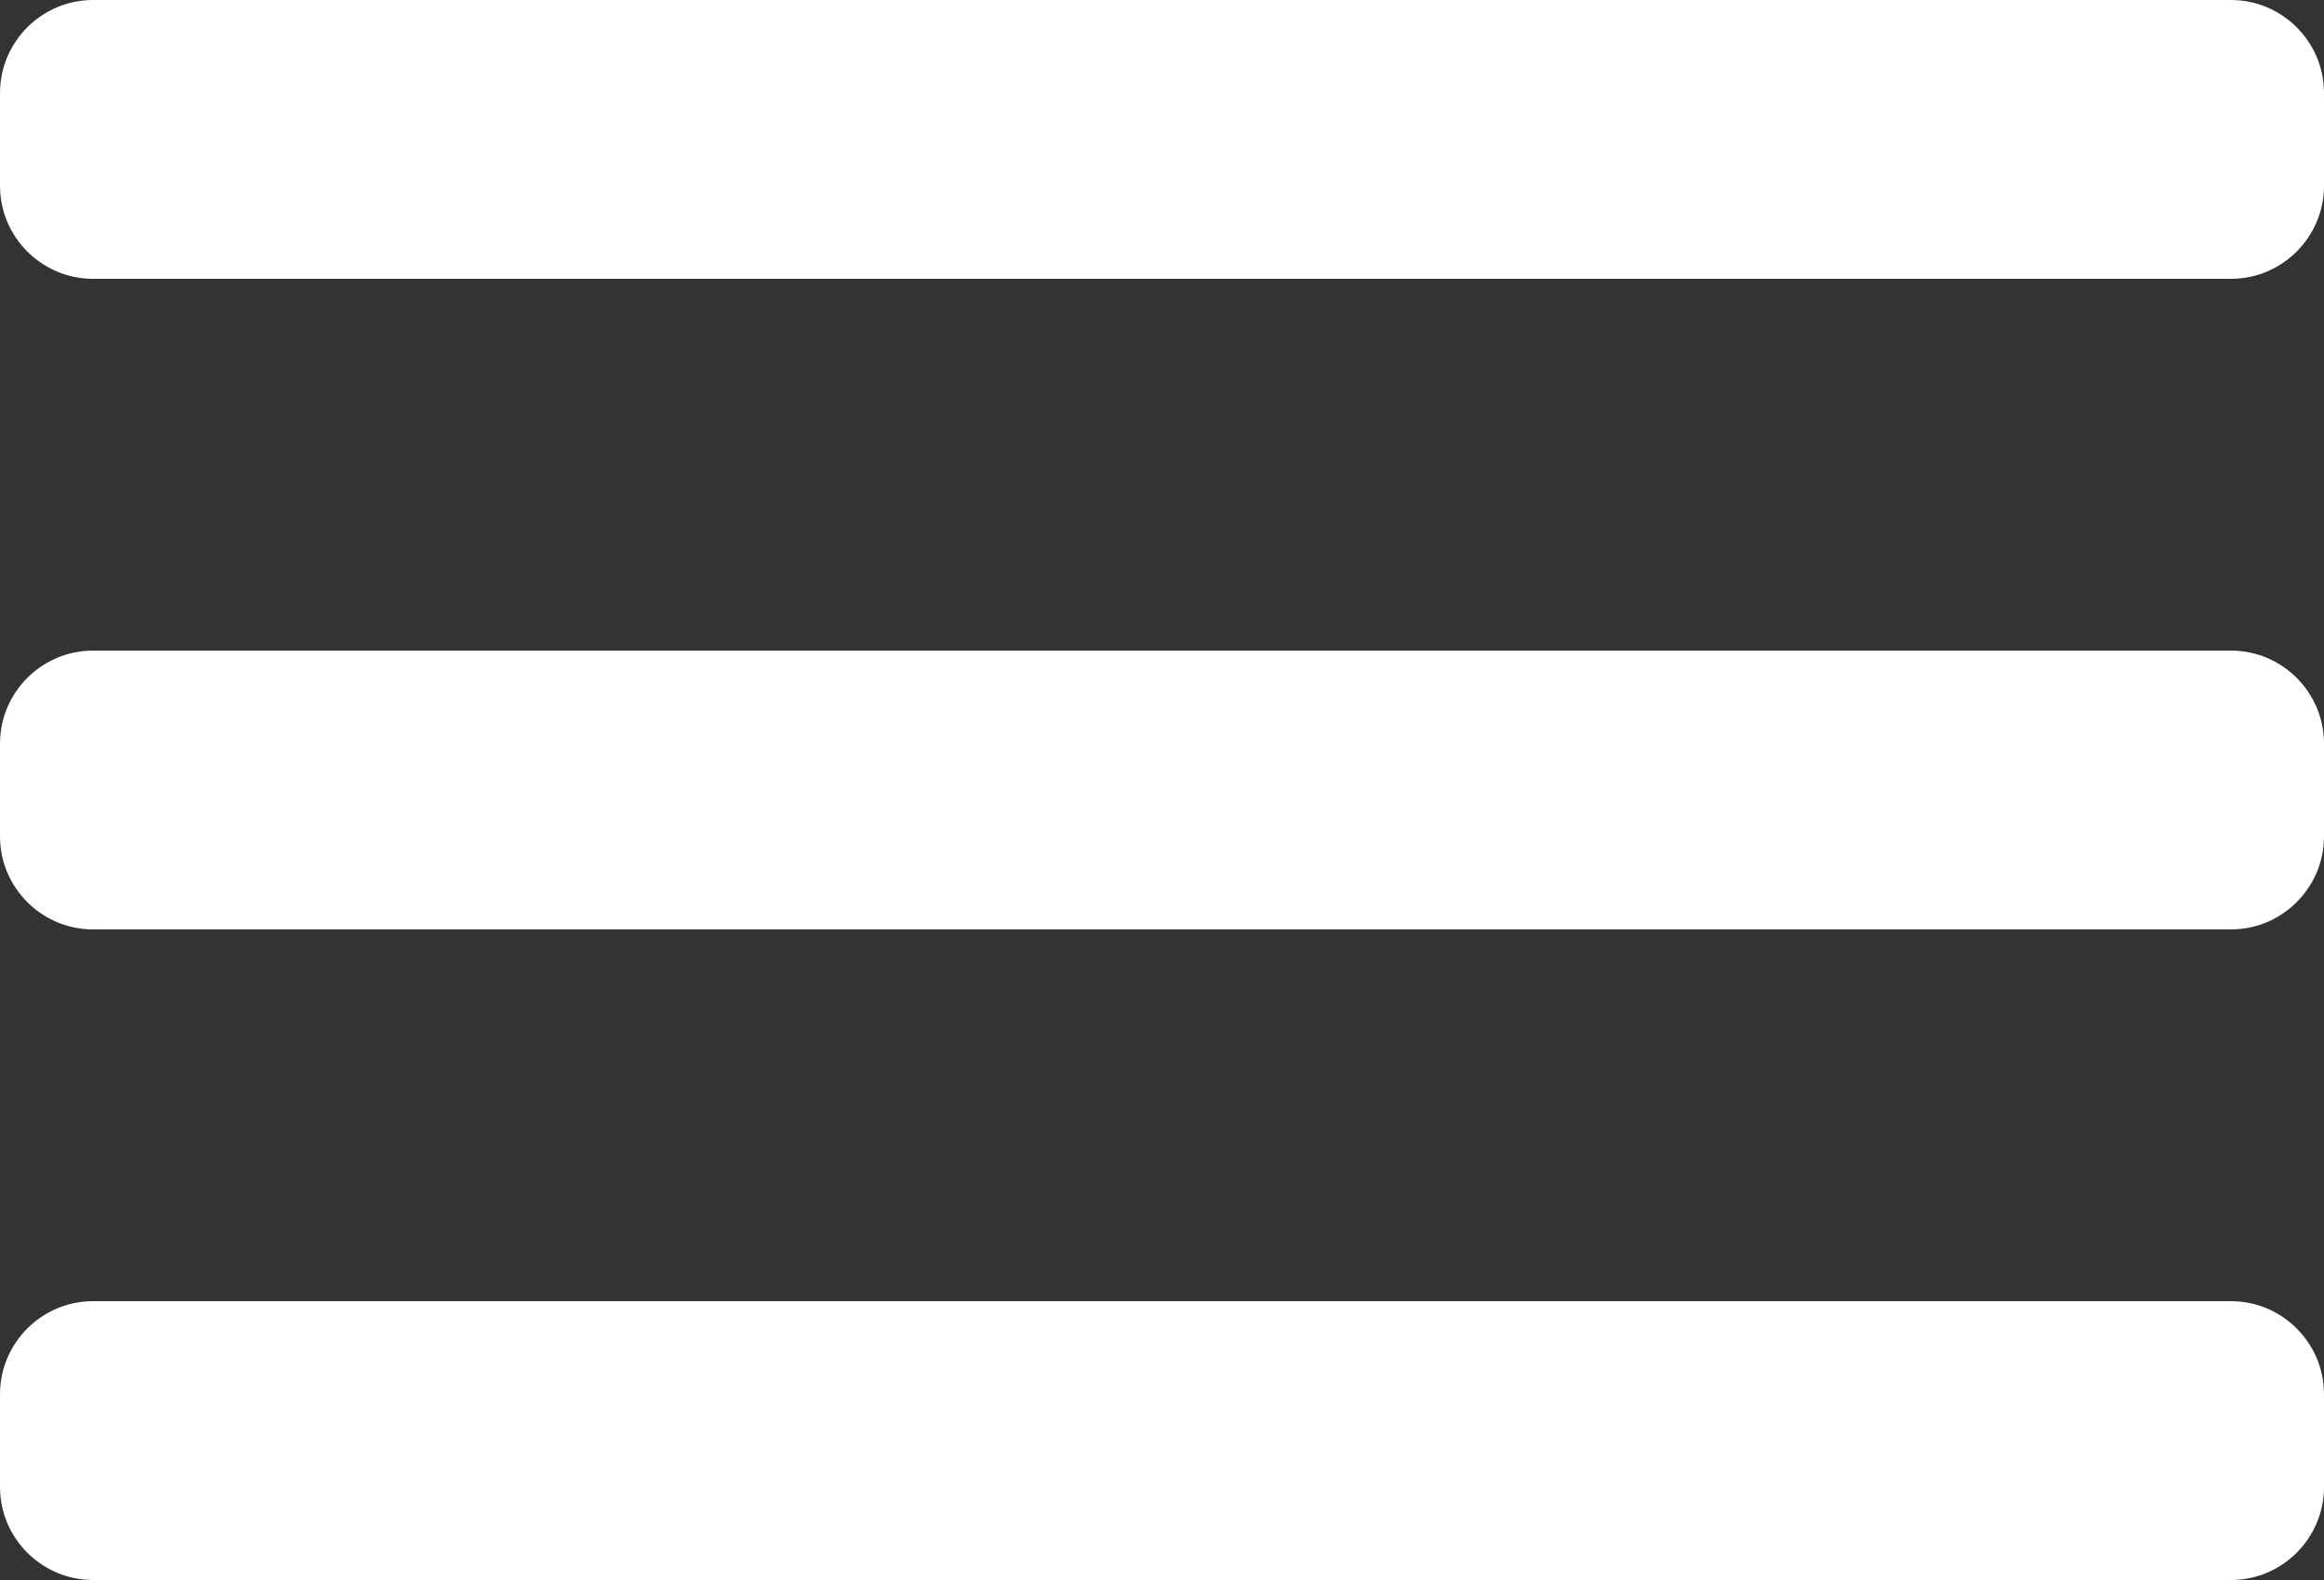 <?xml version="1.0" encoding="utf-8"?>
<!-- Generator: Adobe Illustrator 18.1.1, SVG Export Plug-In . SVG Version: 6.00 Build 0)  -->
<!DOCTYPE svg PUBLIC "-//W3C//DTD SVG 1.1//EN" "http://www.w3.org/Graphics/SVG/1.1/DTD/svg11.dtd">
<svg version="1.1" id="Layer_2" xmlns="http://www.w3.org/2000/svg" xmlns:xlink="http://www.w3.org/1999/xlink" x="0px" y="0px"
	 width="50px" height="34px" viewBox="-280 380 50 34" enable-background="new -280 380 50 34" xml:space="preserve">
<rect x="-280" y="380" width="50" height="34" fill="#333333" stroke="none"/>
<g>
	<g>
		<path fill="#FFFFFF" d="M-232,380h-46c-1.1,0-2,0.9-2,2v2c0,1.1,0.9,2,2,2h46c1.1,0,2-0.9,2-2v-2C-230,380.9-230.9,380-232,380z
			 M-232,394h-46c-1.1,0-2,0.9-2,2v2c0,1.1,0.9,2,2,2h46c1.1,0,2-0.9,2-2v-2C-230,394.9-230.9,394-232,394z M-232,408h-46
			c-1.1,0-2,0.9-2,2v2c0,1.1,0.9,2,2,2h46c1.1,0,2-0.9,2-2v-2C-230,408.9-230.9,408-232,408z"/>
	</g>
</g>
</svg>
